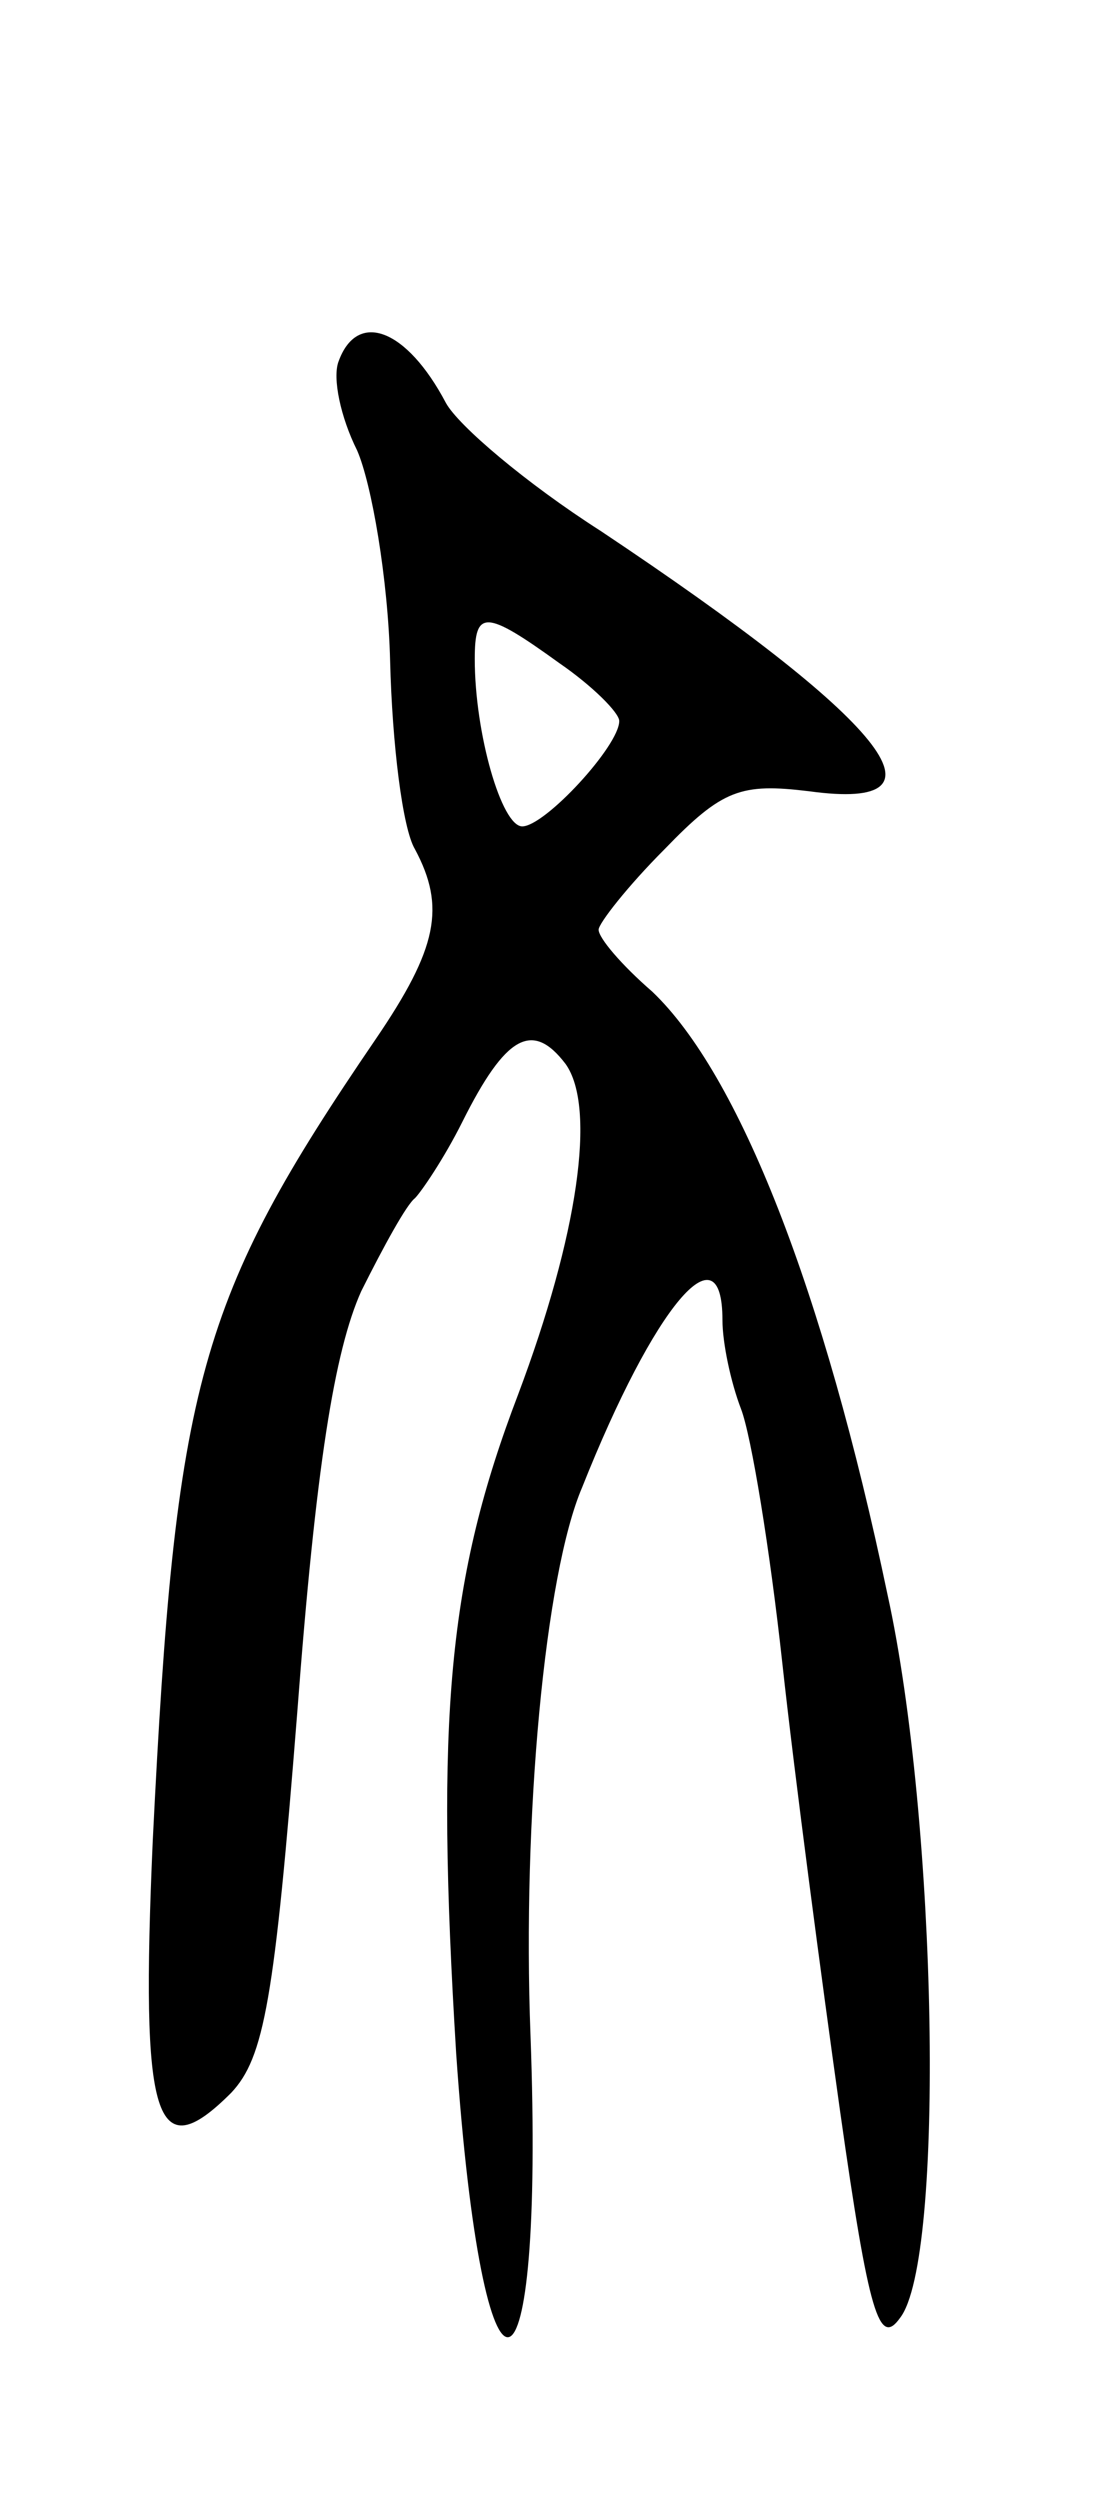 <svg version="1.0" xmlns="http://www.w3.org/2000/svg"
 width="53pt" height="121pt" viewBox="0 0 53 121"
 preserveAspectRatio="xMidYMid meet">
<g transform="translate(0,121) scale(0.1,-0.1)"
fill="#000000" stroke="none">
<path d="M164 1035 c-3 -8 1 -27 9 -43 7 -16 15 -62 16 -102 1 -40 6 -81 12
-91 15 -28 11 -48 -19 -92 -86 -126 -97 -166 -108 -388 -6 -136 1 -159 38
-122 16 17 21 45 32 184 9 119 18 175 31 204 11 22 22 42 26 45 3 3 14 19 23
37 21 42 34 49 50 28 15 -21 6 -83 -23 -160 -34 -89 -40 -156 -30 -319 13
-188 43 -181 36 9 -4 105 7 223 25 265 35 88 68 127 68 81 0 -11 4 -30 9 -43
5 -13 14 -68 20 -123 6 -55 19 -153 28 -217 14 -99 19 -114 29 -100 22 28 18
241 -6 350 -31 148 -72 252 -114 292 -15 13 -26 26 -26 30 0 3 14 21 32 39 28
29 37 32 70 28 73 -10 37 34 -101 126 -36 23 -69 51 -75 62 -19 36 -43 45 -52
20z m107 -146 c16 -11 29 -24 29 -28 0 -12 -36 -51 -47 -51 -10 0 -23 45 -23
81 0 24 5 24 41 -2z"/>
</g>
</svg>
